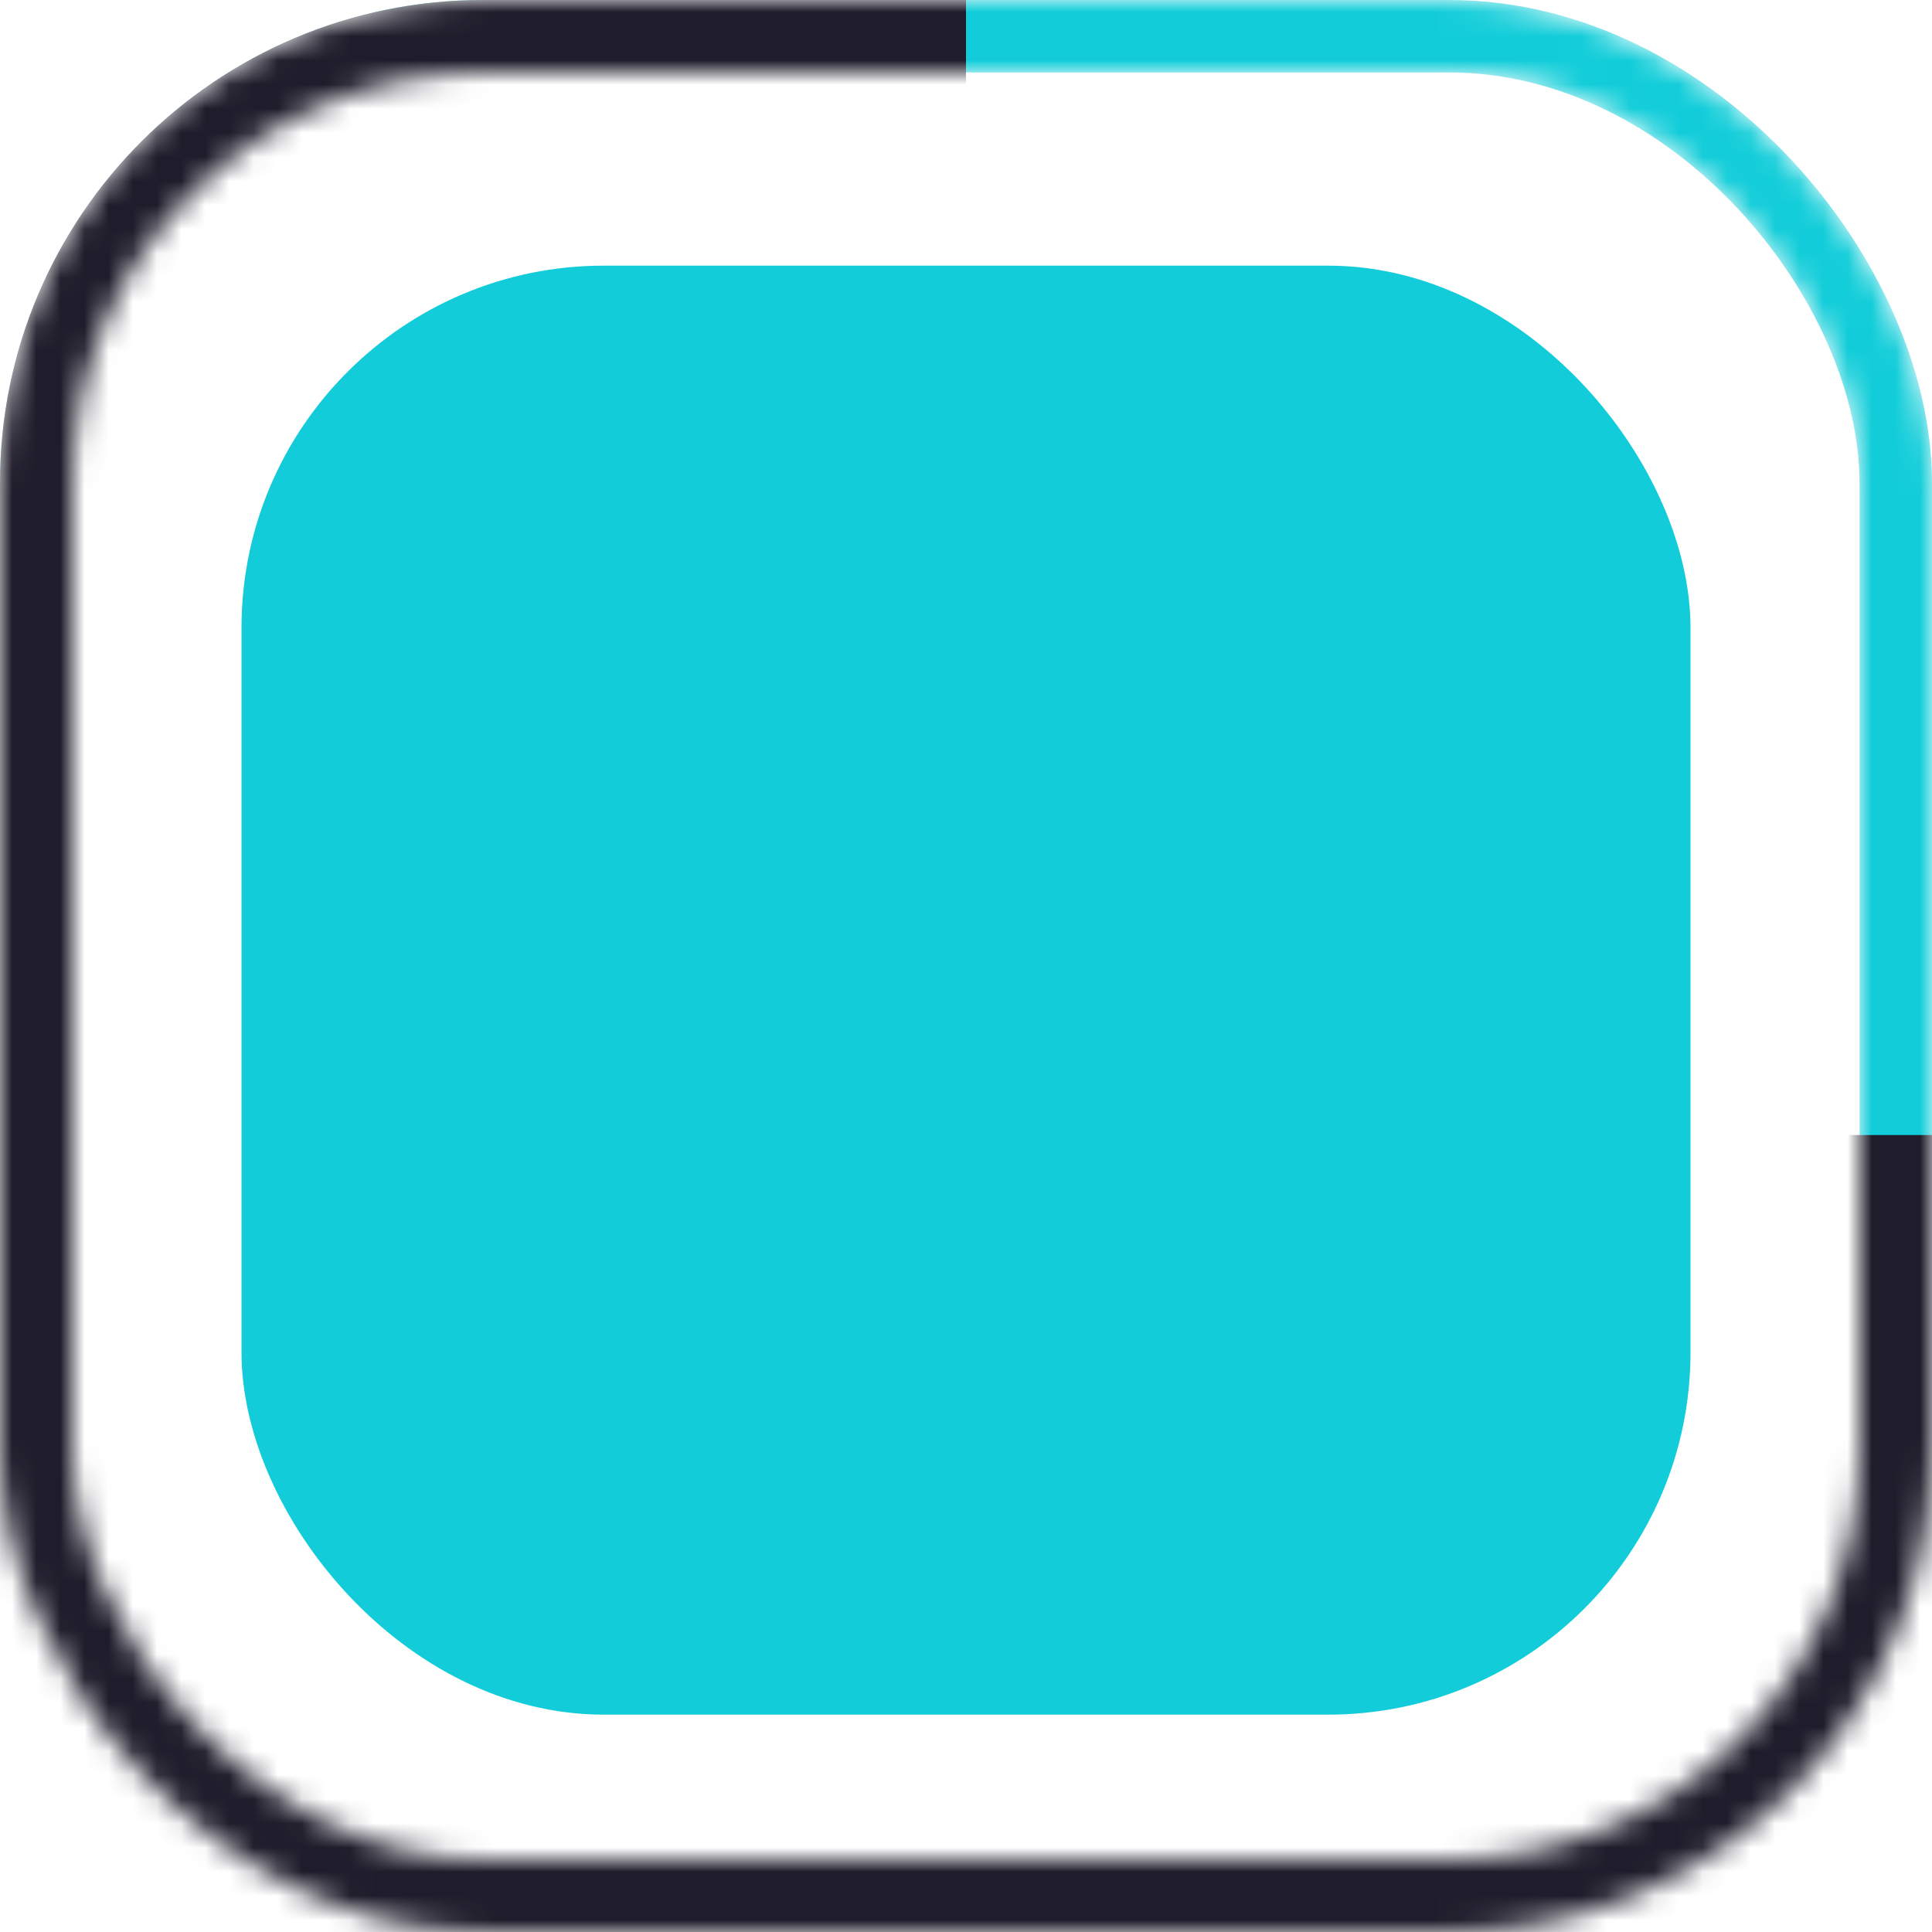 <svg width="80" height="80" viewBox="0 0 80 80" fill="none" xmlns="http://www.w3.org/2000/svg">
<rect x="10" y="11" width="60" height="60" rx="15" fill="#12CDD9"/>
<mask id="mask0_252_2051" style="mask-type:alpha" maskUnits="userSpaceOnUse" x="0" y="0" width="80" height="80">
<rect x="1.5" y="1.5" width="77" height="77" rx="18.5" stroke="#BA9778" stroke-width="3"/>
</mask>
<g mask="url(#mask0_252_2051)">
<rect x="1.5" y="1.5" width="77" height="77" rx="18.5" stroke="#12CDD9" stroke-width="3"/>
<path d="M1.5 20C1.5 9.783 9.783 1.5 20 1.5H38.5V78.5H1.5V20Z" fill="#1F1D2B" stroke="#1F1D2B" stroke-width="3"/>
<path d="M34.5 67C34.5 56.783 42.783 48.5 53 48.5H81.5V78.5H34.5V67Z" fill="#1F1D2B" stroke="#1F1D2B" stroke-width="3"/>
</g>
</svg>
